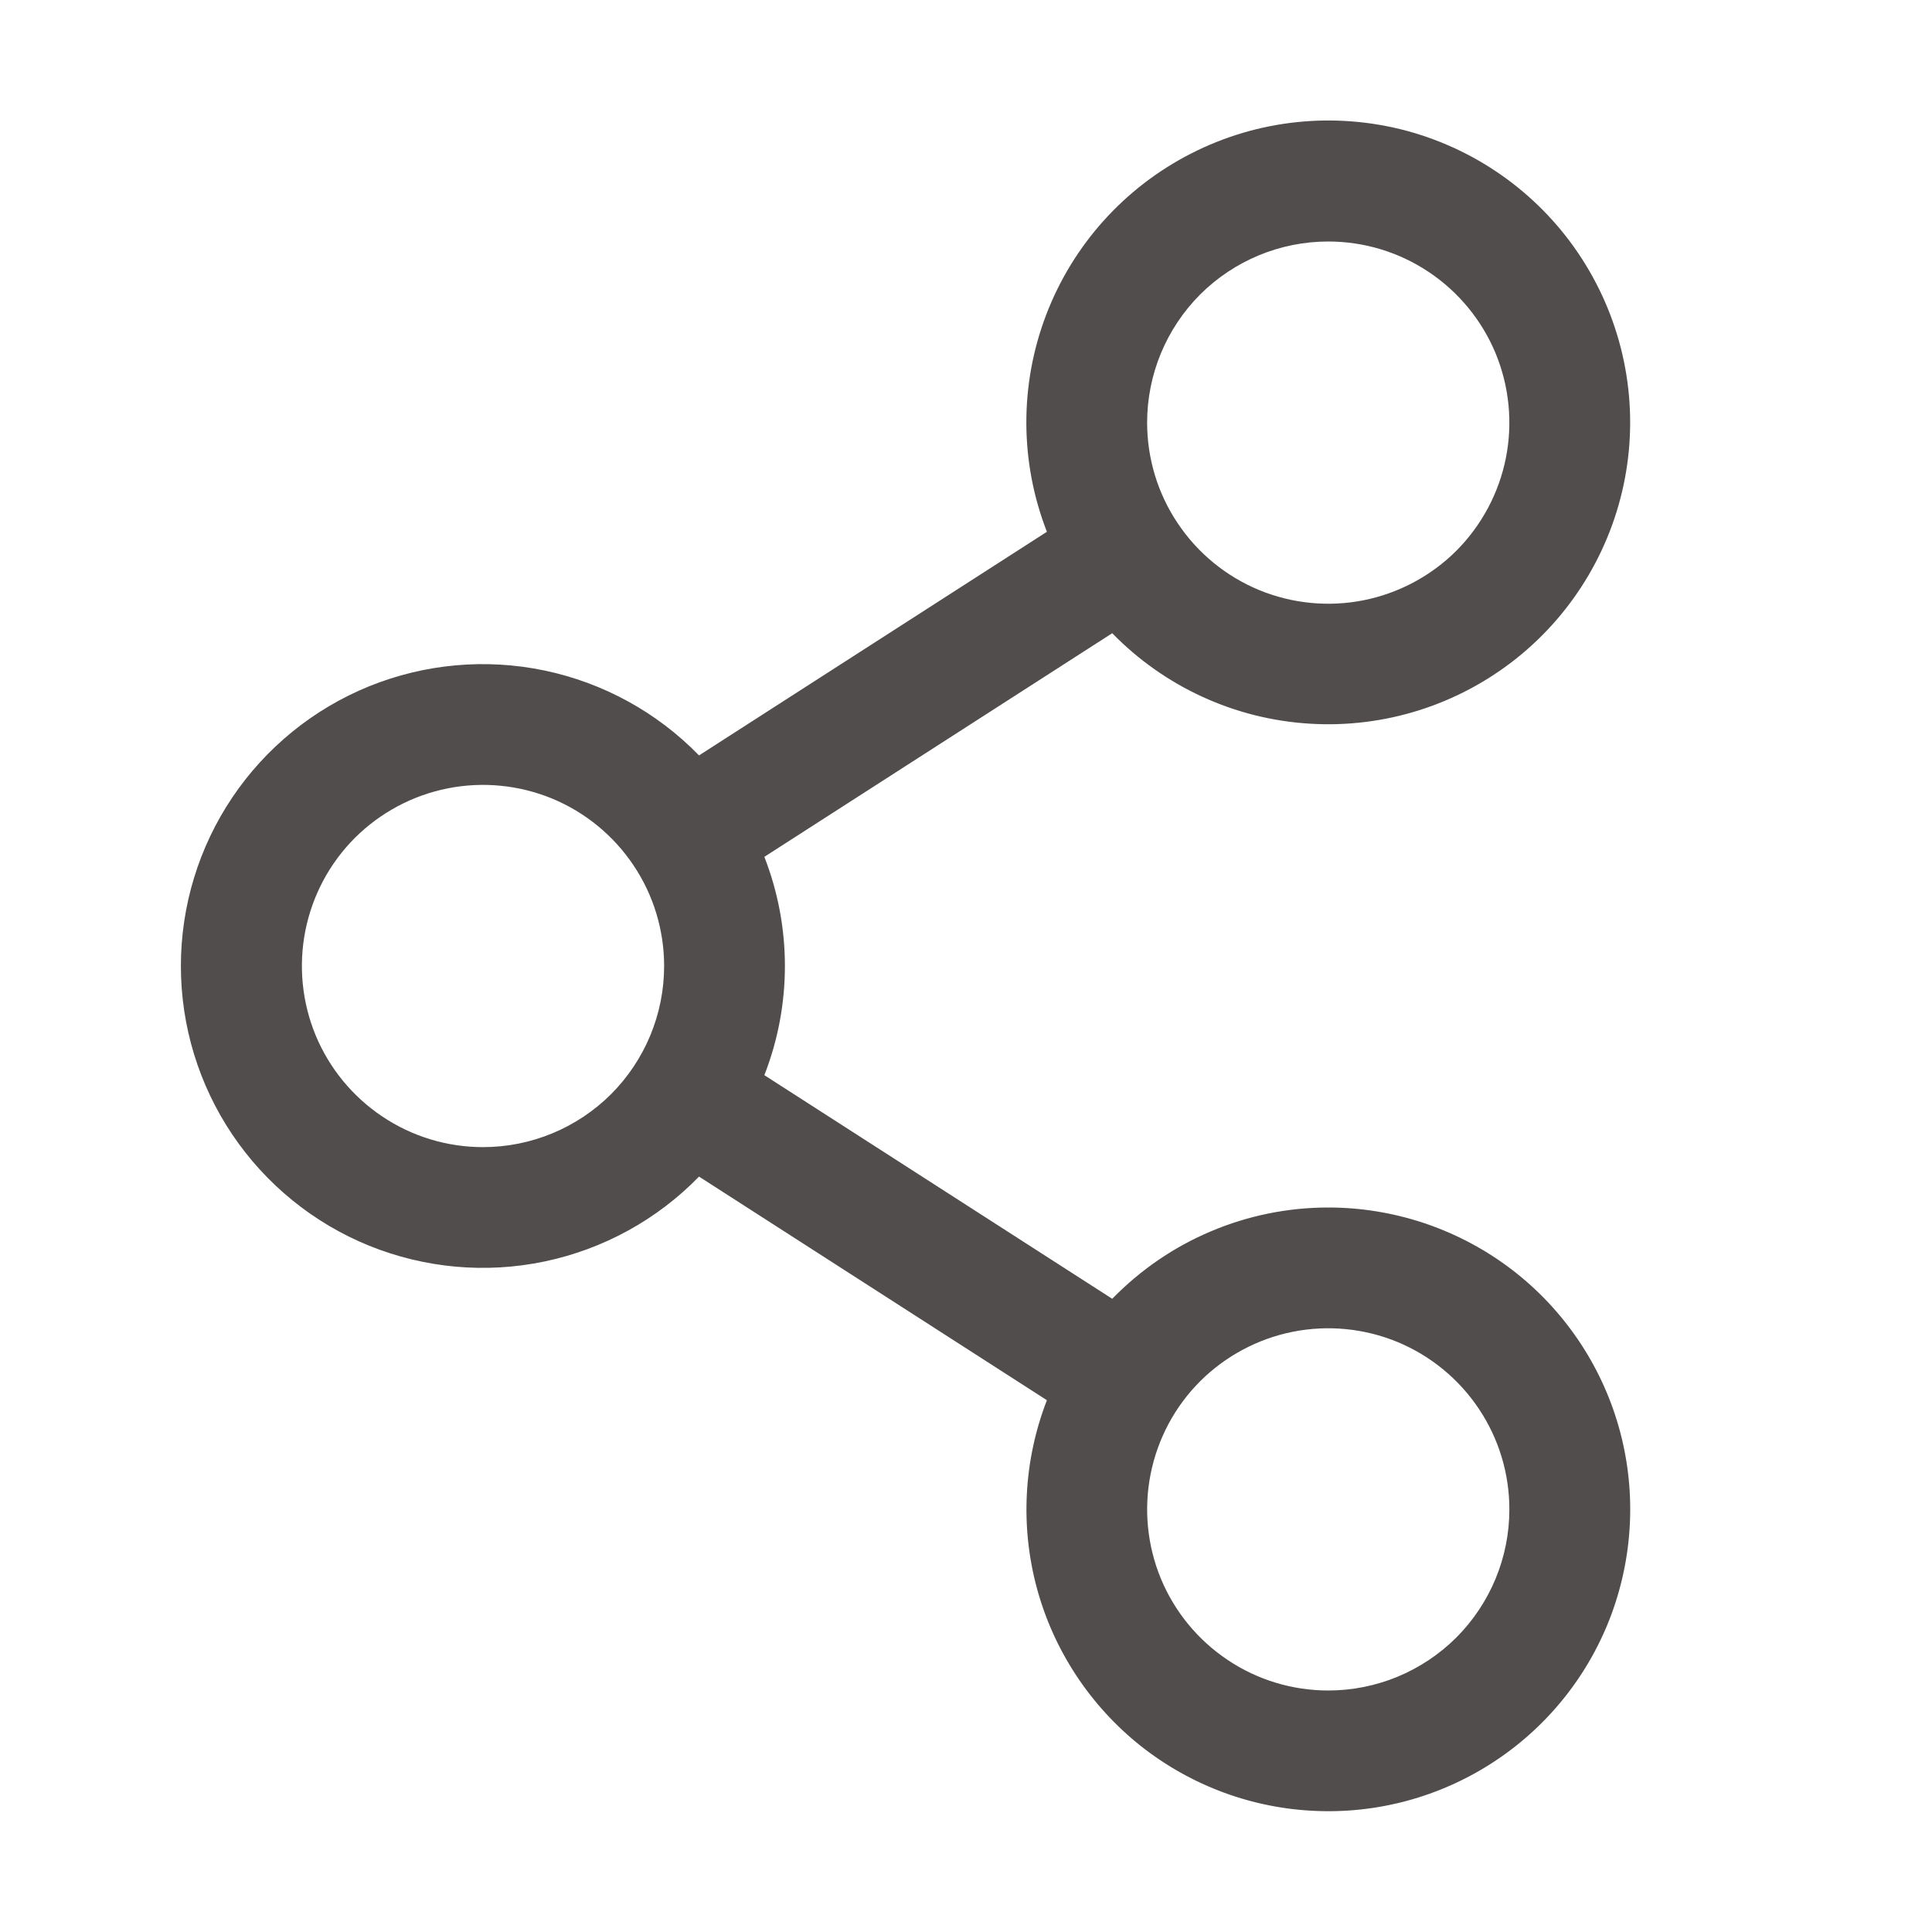 <svg width="16" height="16" viewBox="0 0 16 16" fill="none" xmlns="http://www.w3.org/2000/svg">
<path d="M11 10C10.666 10 10.336 10.067 10.029 10.197C9.722 10.326 9.444 10.517 9.211 10.756L6.33 8.904C6.557 8.323 6.557 7.677 6.33 7.096L9.211 5.244C9.644 5.688 10.226 5.955 10.844 5.993C11.463 6.032 12.073 5.839 12.558 5.453C13.042 5.067 13.366 4.515 13.467 3.904C13.568 3.292 13.437 2.666 13.102 2.145C12.767 1.624 12.25 1.246 11.652 1.084C11.053 0.923 10.417 0.989 9.865 1.271C9.313 1.552 8.885 2.028 8.664 2.607C8.443 3.186 8.445 3.826 8.67 4.404L5.789 6.256C5.442 5.899 4.996 5.655 4.51 5.553C4.023 5.451 3.517 5.497 3.056 5.684C2.596 5.871 2.201 6.192 1.924 6.604C1.646 7.017 1.498 7.503 1.498 8C1.498 8.497 1.646 8.983 1.924 9.396C2.201 9.808 2.596 10.129 3.056 10.316C3.517 10.503 4.023 10.549 4.51 10.447C4.996 10.345 5.442 10.101 5.789 9.744L8.67 11.596C8.477 12.094 8.448 12.641 8.588 13.156C8.728 13.671 9.03 14.128 9.448 14.46C9.867 14.791 10.38 14.98 10.914 14.998C11.448 15.017 11.973 14.864 12.414 14.562C12.854 14.261 13.187 13.826 13.362 13.322C13.537 12.817 13.547 12.27 13.389 11.76C13.231 11.25 12.914 10.804 12.484 10.487C12.054 10.171 11.534 10 11 10ZM11 2C11.297 2 11.587 2.088 11.833 2.253C12.08 2.418 12.272 2.652 12.386 2.926C12.499 3.2 12.529 3.502 12.471 3.793C12.413 4.084 12.27 4.351 12.061 4.561C11.851 4.77 11.584 4.913 11.293 4.971C11.002 5.029 10.7 4.999 10.426 4.886C10.152 4.772 9.918 4.58 9.753 4.333C9.588 4.087 9.5 3.797 9.5 3.5C9.5 3.102 9.658 2.721 9.939 2.439C10.221 2.158 10.602 2 11 2ZM4 9.5C3.703 9.5 3.413 9.412 3.167 9.247C2.92 9.082 2.728 8.848 2.614 8.574C2.501 8.3 2.471 7.998 2.529 7.707C2.587 7.416 2.729 7.149 2.939 6.939C3.149 6.73 3.416 6.587 3.707 6.529C3.998 6.471 4.3 6.501 4.574 6.614C4.848 6.728 5.082 6.92 5.247 7.167C5.412 7.413 5.5 7.703 5.5 8C5.5 8.398 5.342 8.779 5.061 9.061C4.779 9.342 4.398 9.5 4 9.5ZM11 14C10.703 14 10.413 13.912 10.167 13.747C9.92 13.582 9.728 13.348 9.614 13.074C9.501 12.8 9.471 12.498 9.529 12.207C9.587 11.916 9.729 11.649 9.939 11.439C10.149 11.23 10.416 11.087 10.707 11.029C10.998 10.971 11.3 11.001 11.574 11.114C11.848 11.228 12.082 11.42 12.247 11.667C12.412 11.913 12.5 12.203 12.5 12.5C12.5 12.898 12.342 13.279 12.061 13.561C11.779 13.842 11.398 14 11 14Z" fill="#514D4D"/>
</svg>
